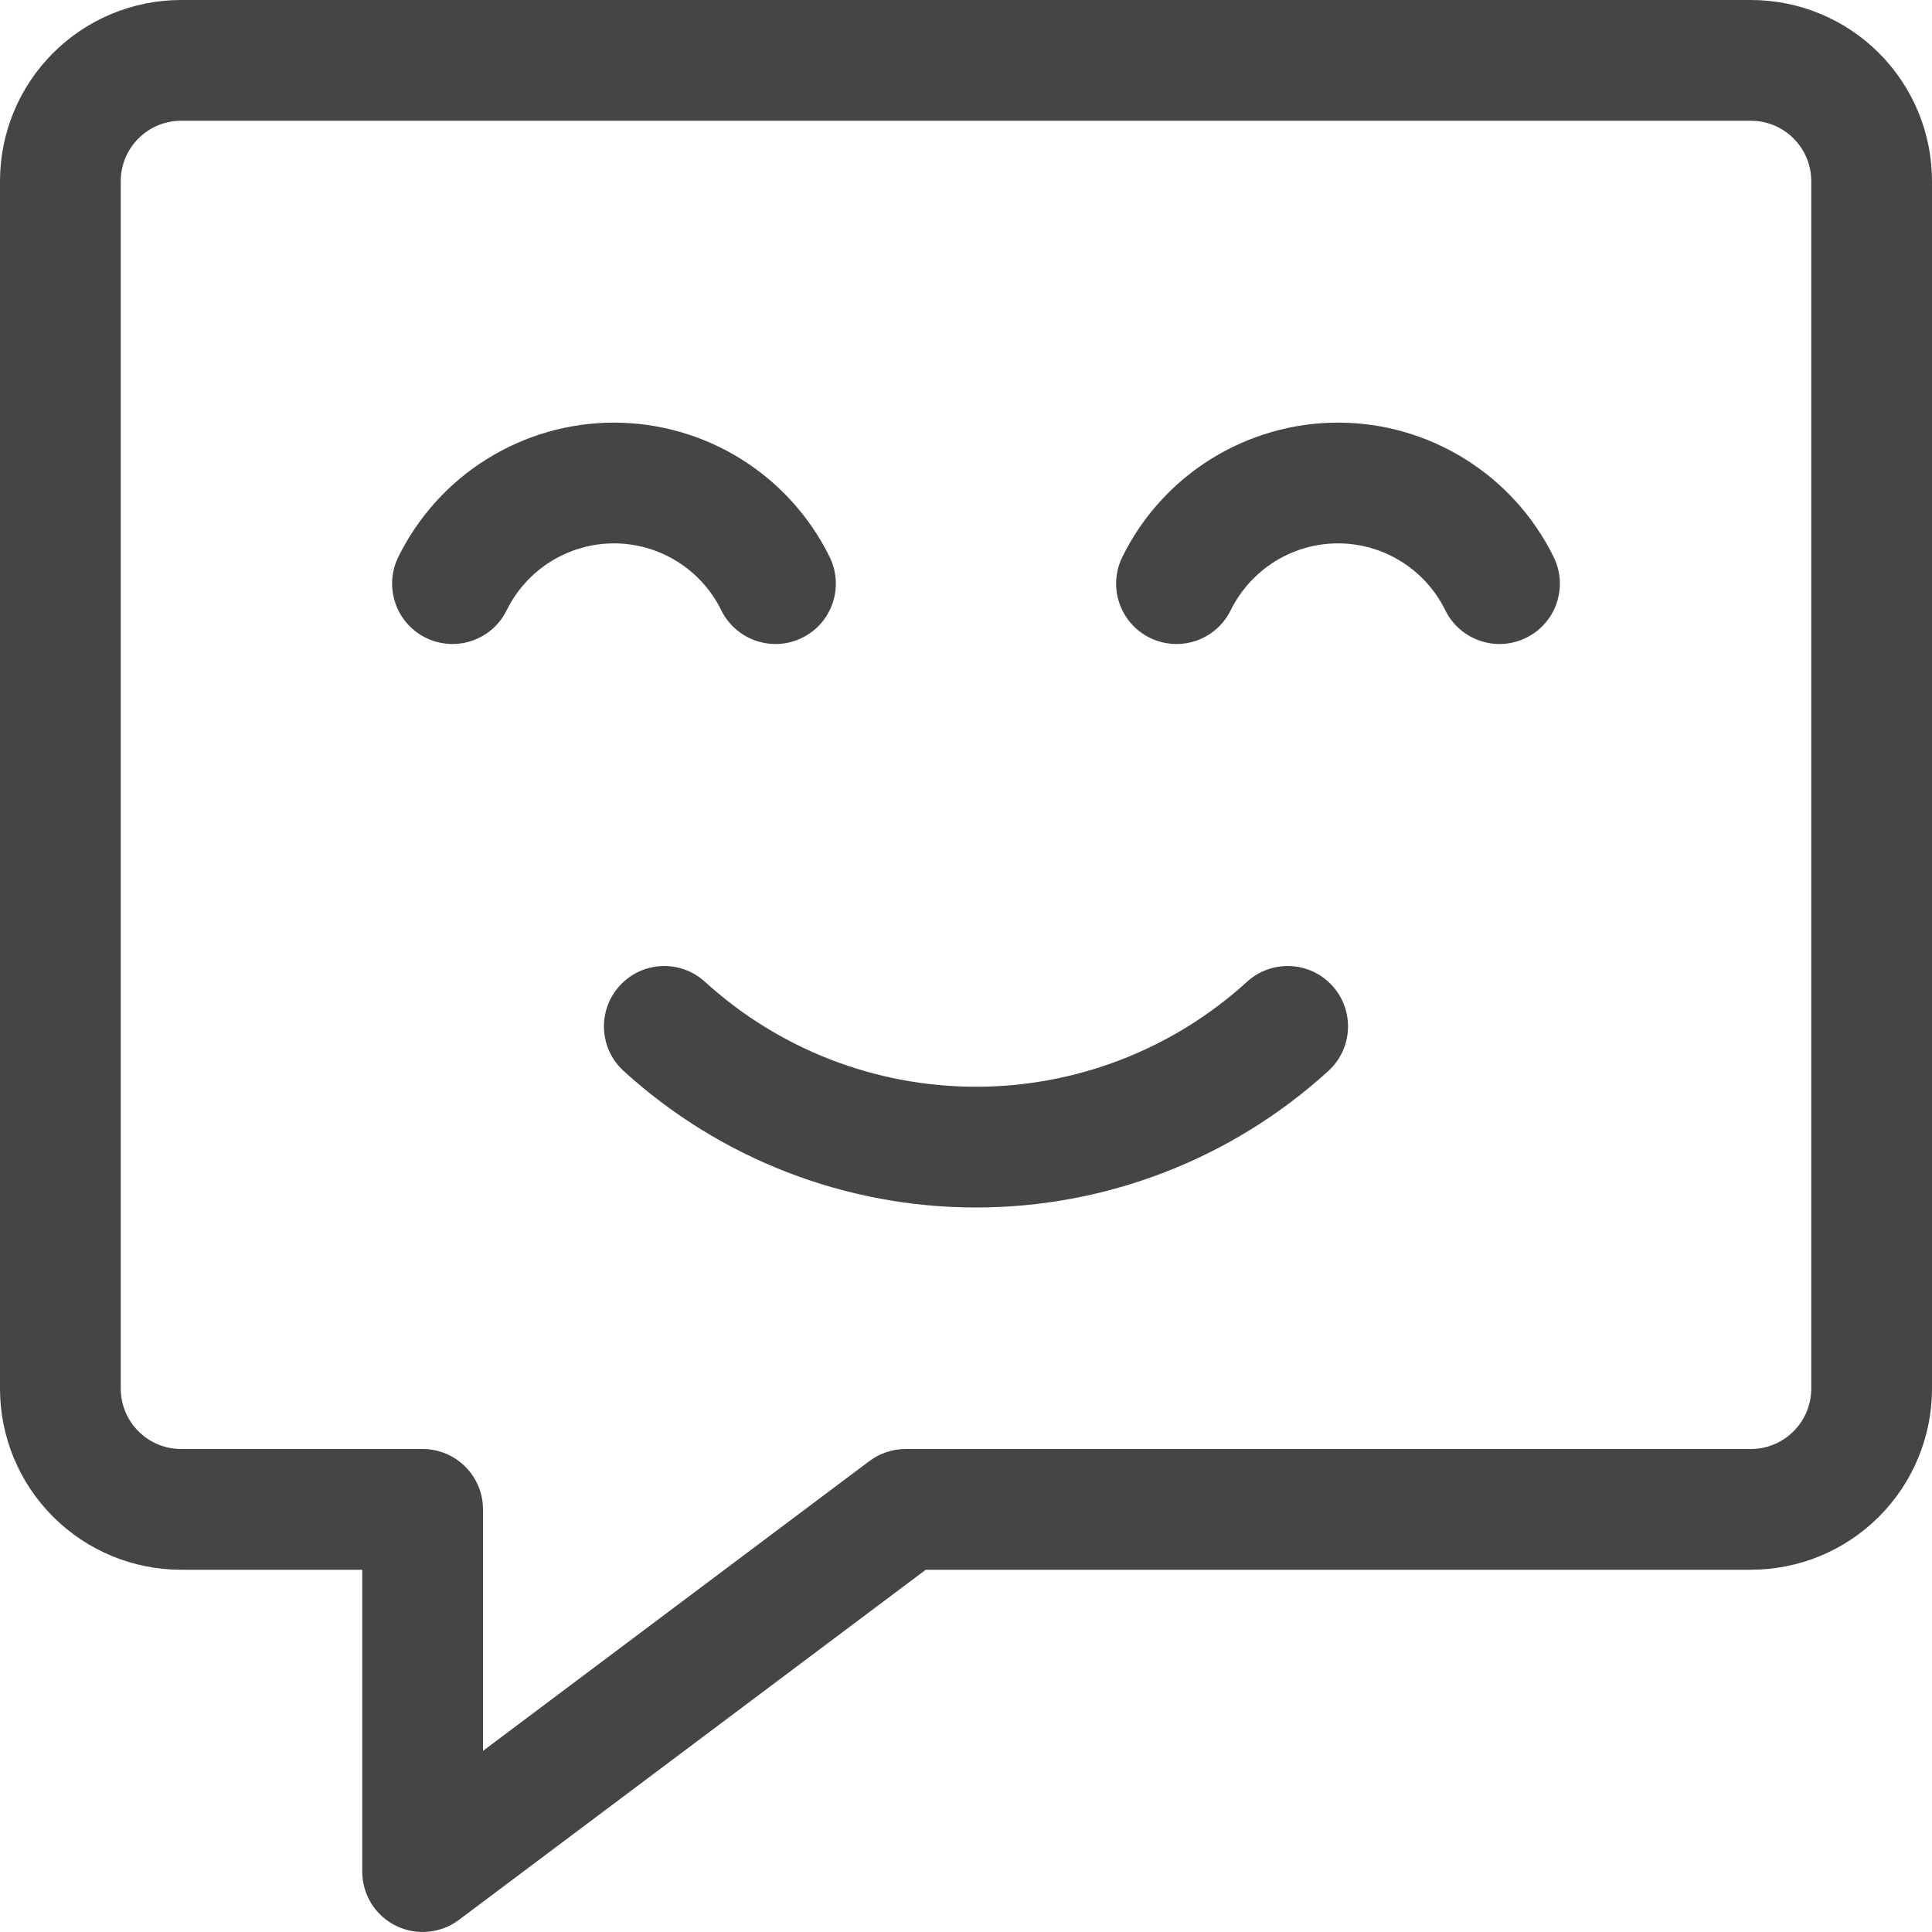 <svg width="24" height="24" viewBox="0 0 24 24" fill="none" xmlns="http://www.w3.org/2000/svg">
<g clip-path="url(#clip0)">
<path fill-rule="evenodd" clip-rule="evenodd" d="M1.72 1.72C1.86 1.579 2.051 1.5 2.25 1.5H21.75C21.949 1.5 22.14 1.579 22.28 1.72C22.421 1.86 22.5 2.051 22.5 2.25V17.25C22.5 17.449 22.421 17.64 22.28 17.78C22.14 17.921 21.949 18 21.75 18H11.25C11.088 18 10.93 18.053 10.8 18.15L6 21.75V18.75C6 18.336 5.664 18 5.25 18H2.25C2.051 18 1.86 17.921 1.72 17.78C1.579 17.64 1.5 17.449 1.5 17.25V2.25C1.5 2.051 1.579 1.86 1.72 1.72ZM2.25 0C1.653 0 1.081 0.237 0.659 0.659C0.237 1.081 0 1.653 0 2.25V17.25C0 17.847 0.237 18.419 0.659 18.841C1.081 19.263 1.653 19.5 2.25 19.5H4.5V23.25C4.5 23.534 4.66 23.794 4.915 23.921C5.169 24.048 5.473 24.02 5.7 23.85L11.5 19.5H21.75C22.347 19.5 22.919 19.263 23.341 18.841C23.763 18.419 24 17.847 24 17.25V2.25C24 1.653 23.763 1.081 23.341 0.659C22.919 0.237 22.347 0 21.75 0H2.25ZM7.627 5.25C7.069 5.25 6.522 5.407 6.049 5.702C5.575 5.997 5.194 6.419 4.948 6.919C4.765 7.291 4.919 7.741 5.29 7.923C5.662 8.106 6.112 7.952 6.294 7.581C6.417 7.332 6.606 7.122 6.842 6.975C7.078 6.828 7.35 6.75 7.627 6.75C7.905 6.75 8.177 6.828 8.412 6.975C8.648 7.122 8.838 7.332 8.96 7.581C9.143 7.952 9.592 8.106 9.964 7.923C10.336 7.741 10.489 7.291 10.306 6.919C10.06 6.419 9.679 5.997 9.205 5.702C8.732 5.407 8.185 5.25 7.627 5.25ZM15.043 5.702C15.517 5.407 16.063 5.25 16.621 5.25C17.179 5.25 17.726 5.407 18.199 5.702C18.673 5.997 19.054 6.419 19.3 6.919C19.483 7.291 19.33 7.741 18.958 7.923C18.586 8.106 18.137 7.952 17.954 7.581C17.832 7.332 17.642 7.122 17.406 6.975C17.171 6.828 16.899 6.75 16.621 6.75C16.344 6.75 16.072 6.828 15.836 6.975C15.601 7.122 15.411 7.332 15.288 7.581C15.106 7.952 14.656 8.106 14.284 7.923C13.913 7.741 13.759 7.291 13.942 6.919C14.188 6.419 14.569 5.997 15.043 5.702ZM8.757 12.196C8.451 11.917 7.977 11.939 7.698 12.245C7.419 12.551 7.441 13.025 7.747 13.304C8.943 14.395 10.505 15 12.124 15C13.743 15 15.305 14.395 16.501 13.304C16.807 13.025 16.829 12.551 16.55 12.245C16.271 11.939 15.797 11.917 15.491 12.196C14.57 13.035 13.37 13.5 12.124 13.5C10.878 13.5 9.678 13.035 8.757 12.196Z" fill="#474445"/>
</g>
<defs>
<clipPath id="clip0">
<rect width="24" height="24" fill="white"/>
</clipPath>
</defs>
</svg>
